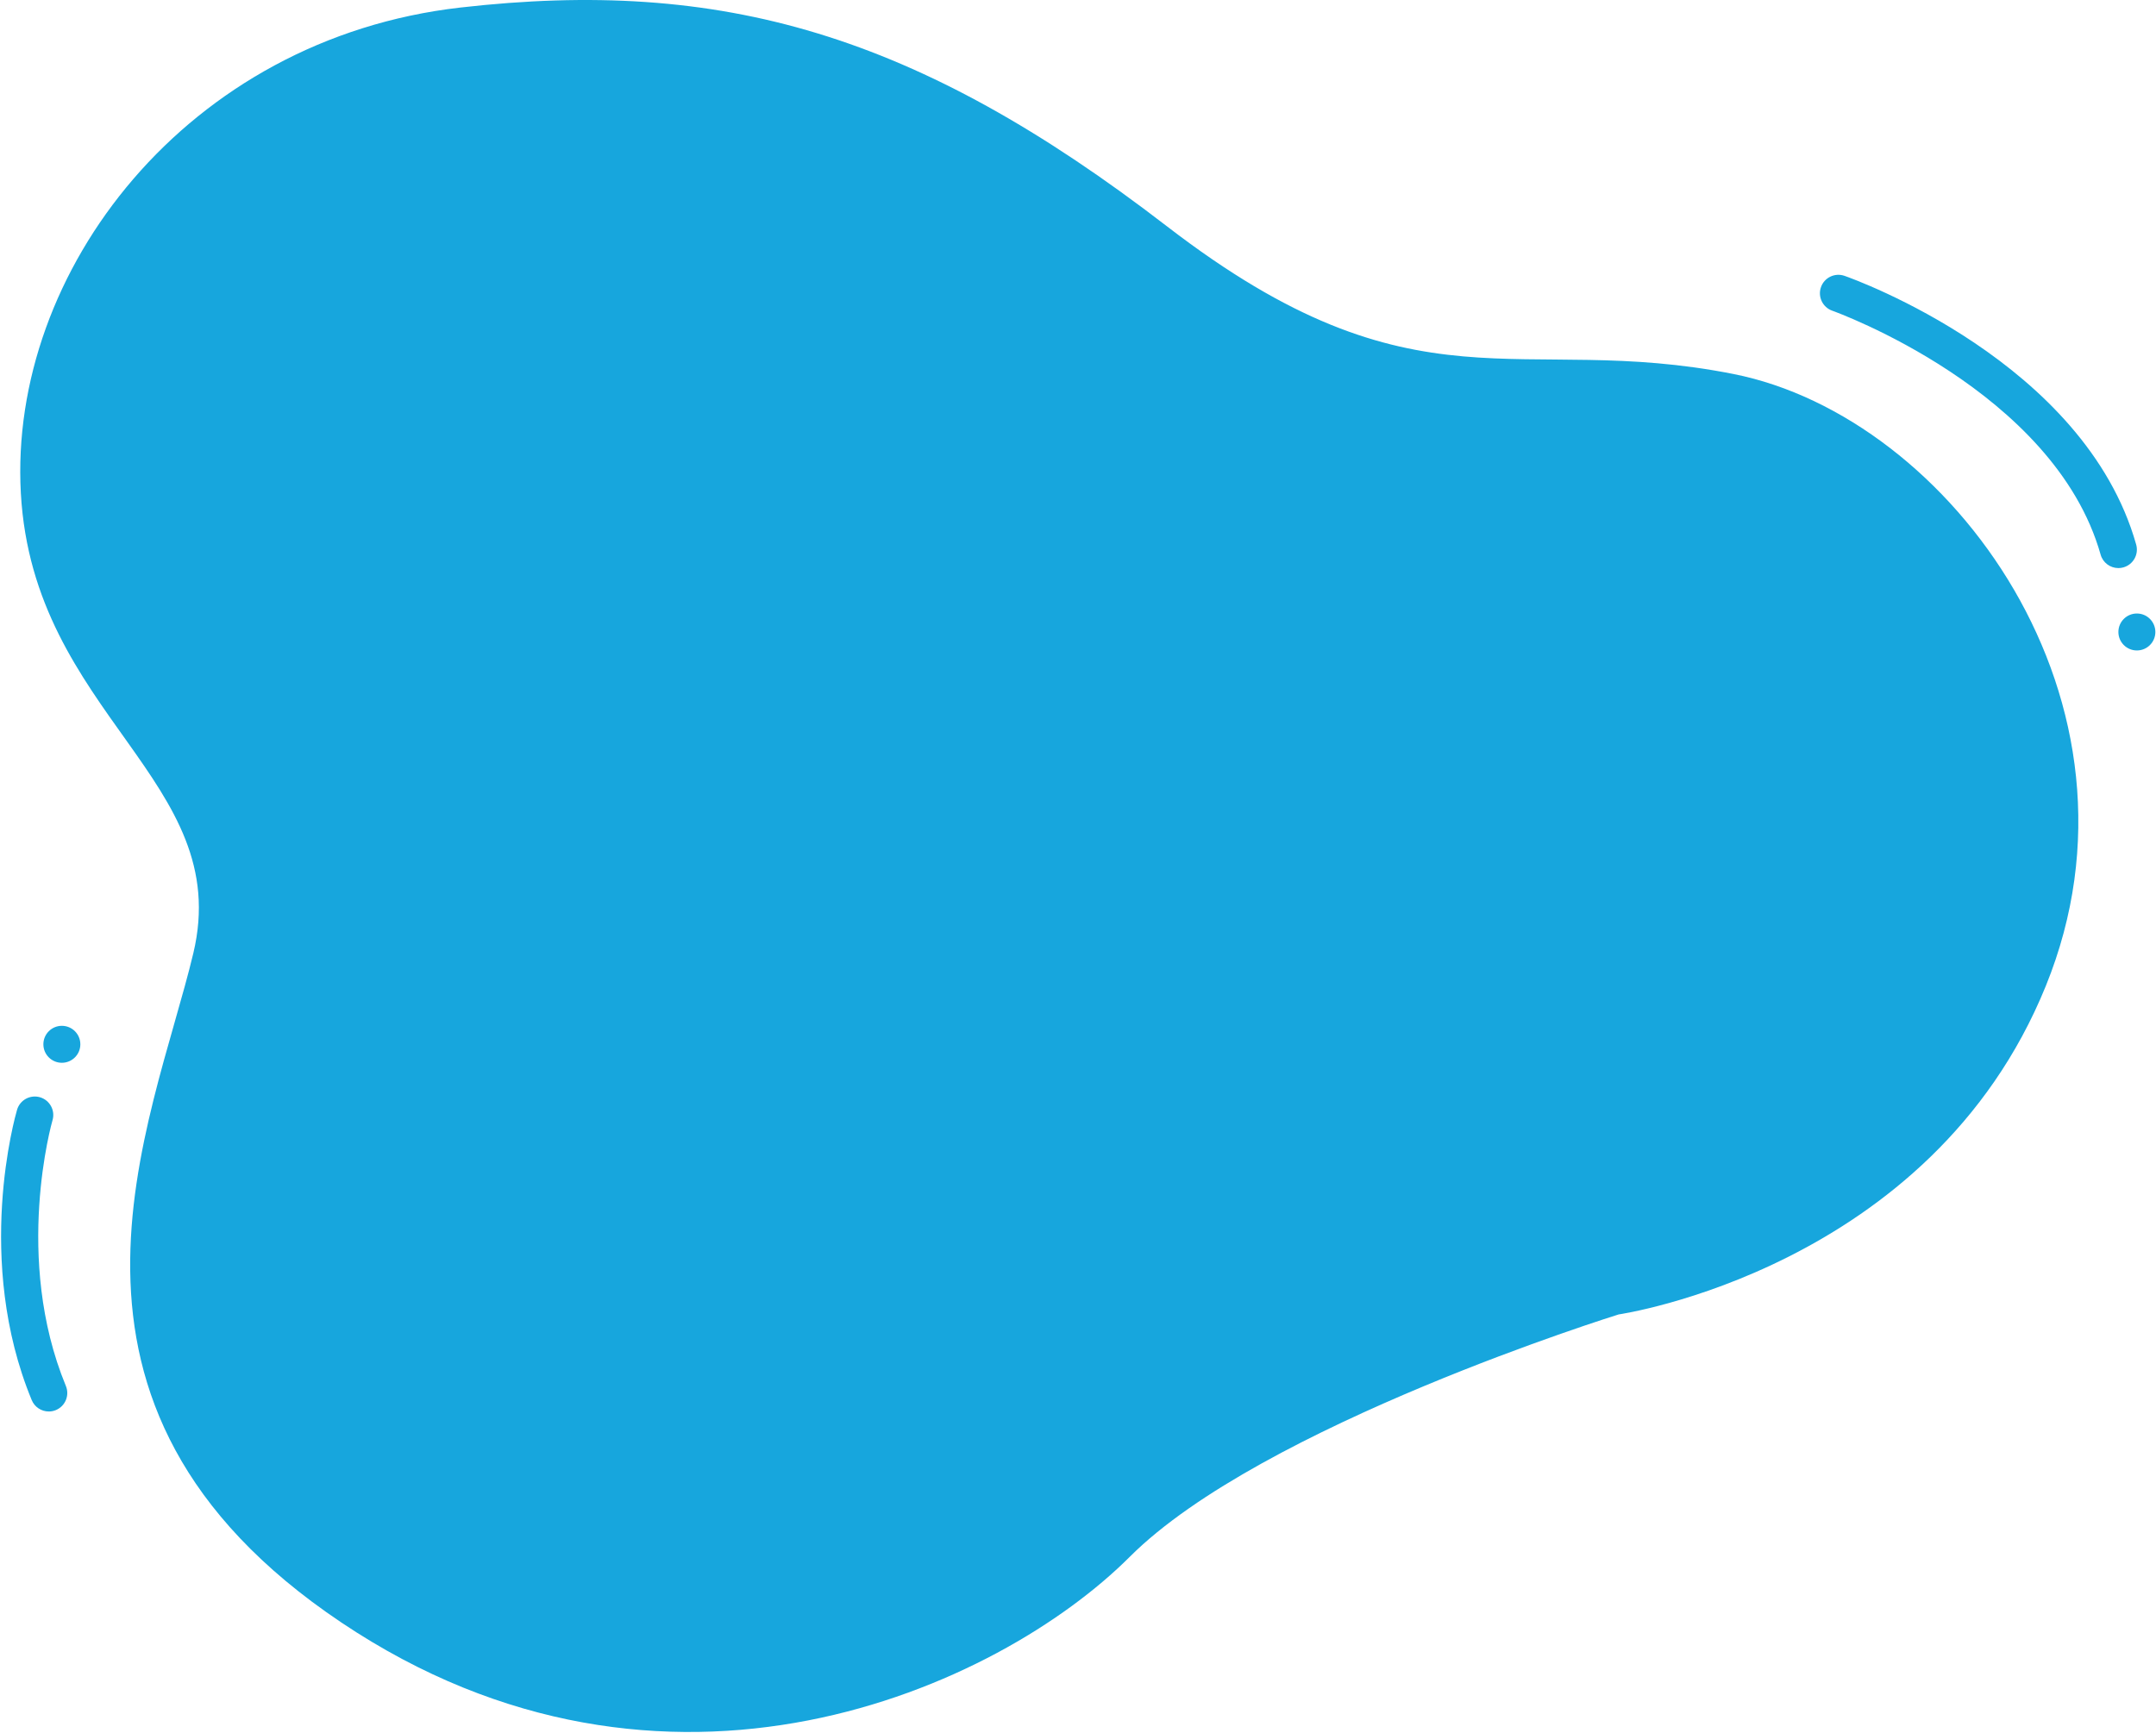 <svg width="1076" height="865" viewBox="0 0 1076 865" fill="none" xmlns="http://www.w3.org/2000/svg">
<path d="M1057.23 315.483C1057.23 320.578 1061.36 324.707 1066.46 324.707C1071.55 324.707 1075.68 320.578 1075.68 315.483C1075.68 310.388 1071.55 306.258 1066.46 306.258C1061.36 306.258 1057.23 310.388 1057.23 315.483ZM30.874 530.534C35.968 530.534 40.098 526.403 40.098 521.308C40.098 516.214 35.968 512.083 30.874 512.083C25.779 512.083 21.65 516.214 21.65 521.308C21.65 526.403 25.779 530.534 30.874 530.534ZM15.826 698.902C17.294 702.463 20.73 704.608 24.354 704.608C25.527 704.608 26.719 704.386 27.87 703.911C32.582 701.964 34.822 696.571 32.875 691.863C6.505 627.994 26.014 559.884 26.212 559.199C27.651 554.31 24.851 549.187 19.967 547.746C15.071 546.328 9.95 549.103 8.514 553.998C7.622 557.031 -13.001 629.092 15.826 698.902ZM1048.36 276.867C1049.5 280.927 1053.2 283.582 1057.23 283.582C1058.06 283.582 1058.9 283.474 1059.74 283.234C1064.64 281.846 1067.5 276.752 1066.11 271.846C1040.33 180.651 925.427 139.403 920.55 137.698C915.736 136.023 910.483 138.539 908.797 143.343C907.106 148.148 909.635 153.415 914.439 155.102C915.543 155.492 1025.2 194.956 1048.36 276.867ZM10.403 246.17C4.254 135.474 93.266 19.347 229.746 3.766C359.916 -11.097 457.288 16.578 582.332 112.924C707.378 209.271 757.15 165.232 865.223 186.722C973.298 208.211 1078.42 350.716 1021.02 492.162C963.62 633.607 807.826 656.156 807.826 656.156C807.826 656.156 629.483 711.504 563.883 777.102C498.287 842.699 332.242 918.545 170.298 809.9C8.354 701.254 76.001 561.858 96.501 475.762C116.999 389.664 16.552 356.866 10.403 246.17Z" fill="#17A6DD"/>
</svg>

